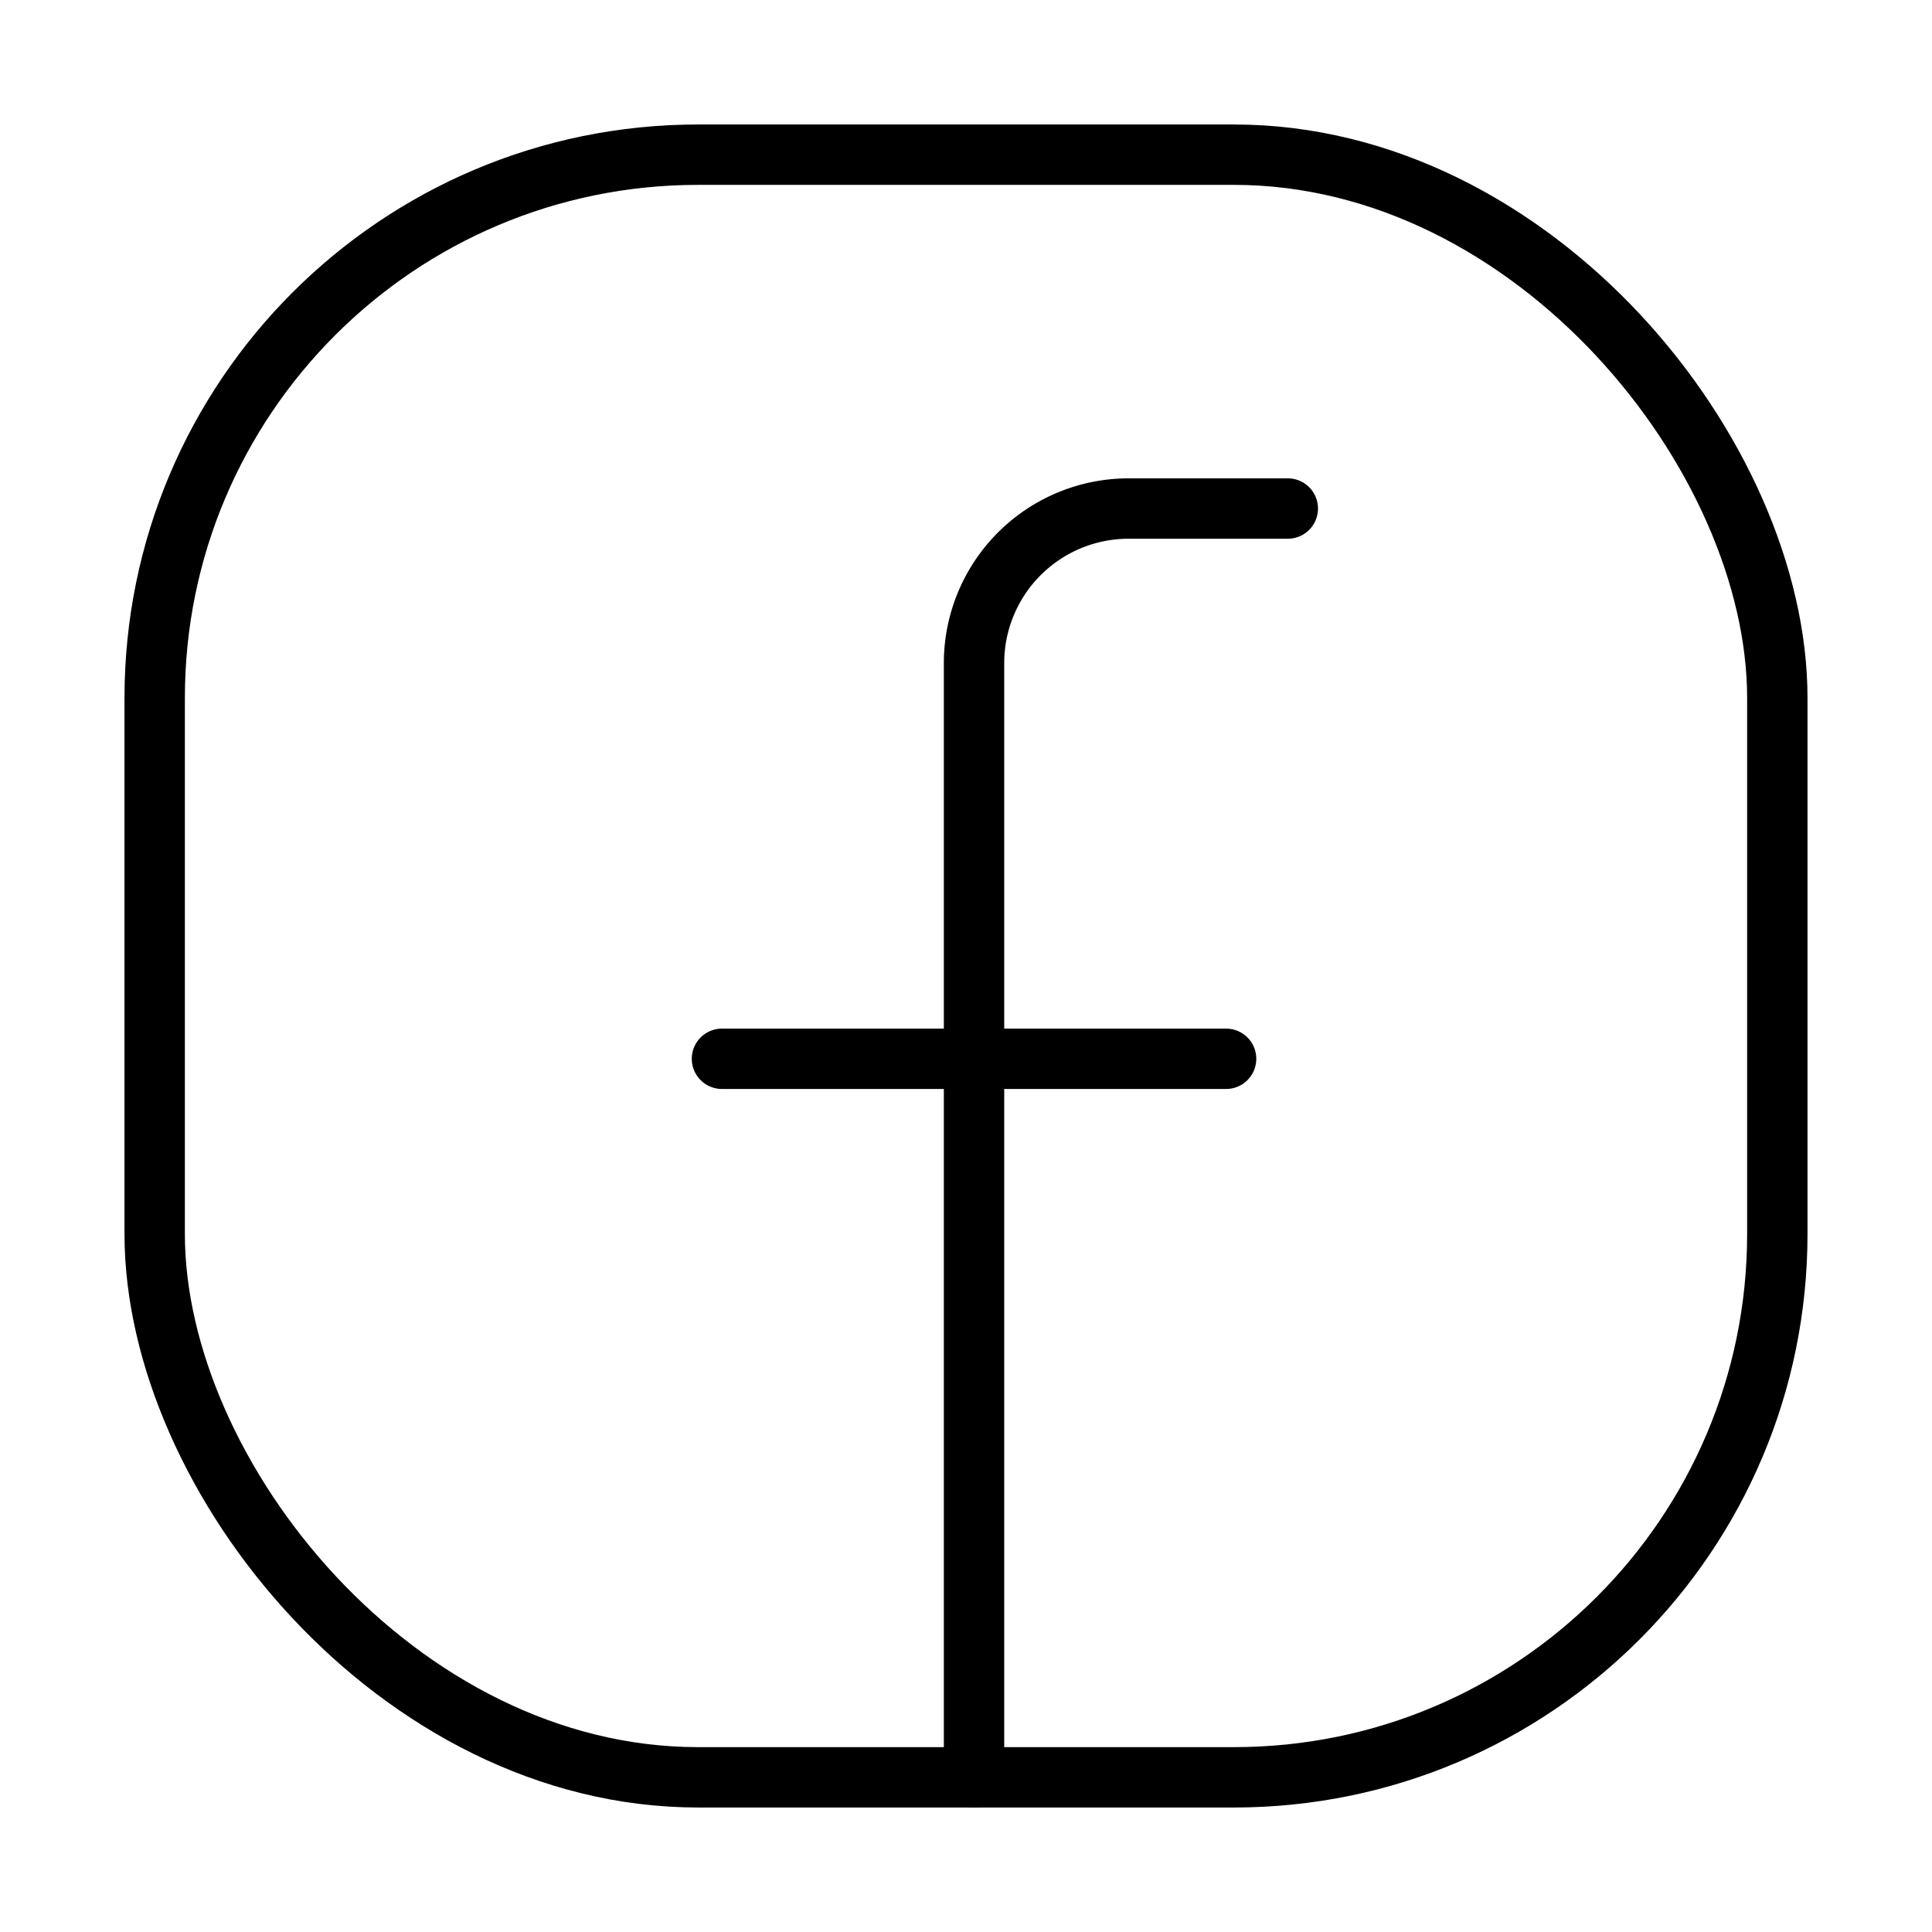 <?xml version="1.0" ?><svg viewBox="0 0 32 32" xmlns="http://www.w3.org/2000/svg"><defs><style>.a{fill:none;stroke:#000;stroke-linecap:round;stroke-linejoin:round;}</style></defs><rect class="a" height="26.876" rx="9" width="26.876" x="2.562" y="2.562"/><path class="a" d="M16.133,29.438V10.984a2.561,2.561,0,0,1,2.561-2.561h2.636"/><line class="a" x1="11.958" x2="20.308" y1="17.537" y2="17.537"/></svg>